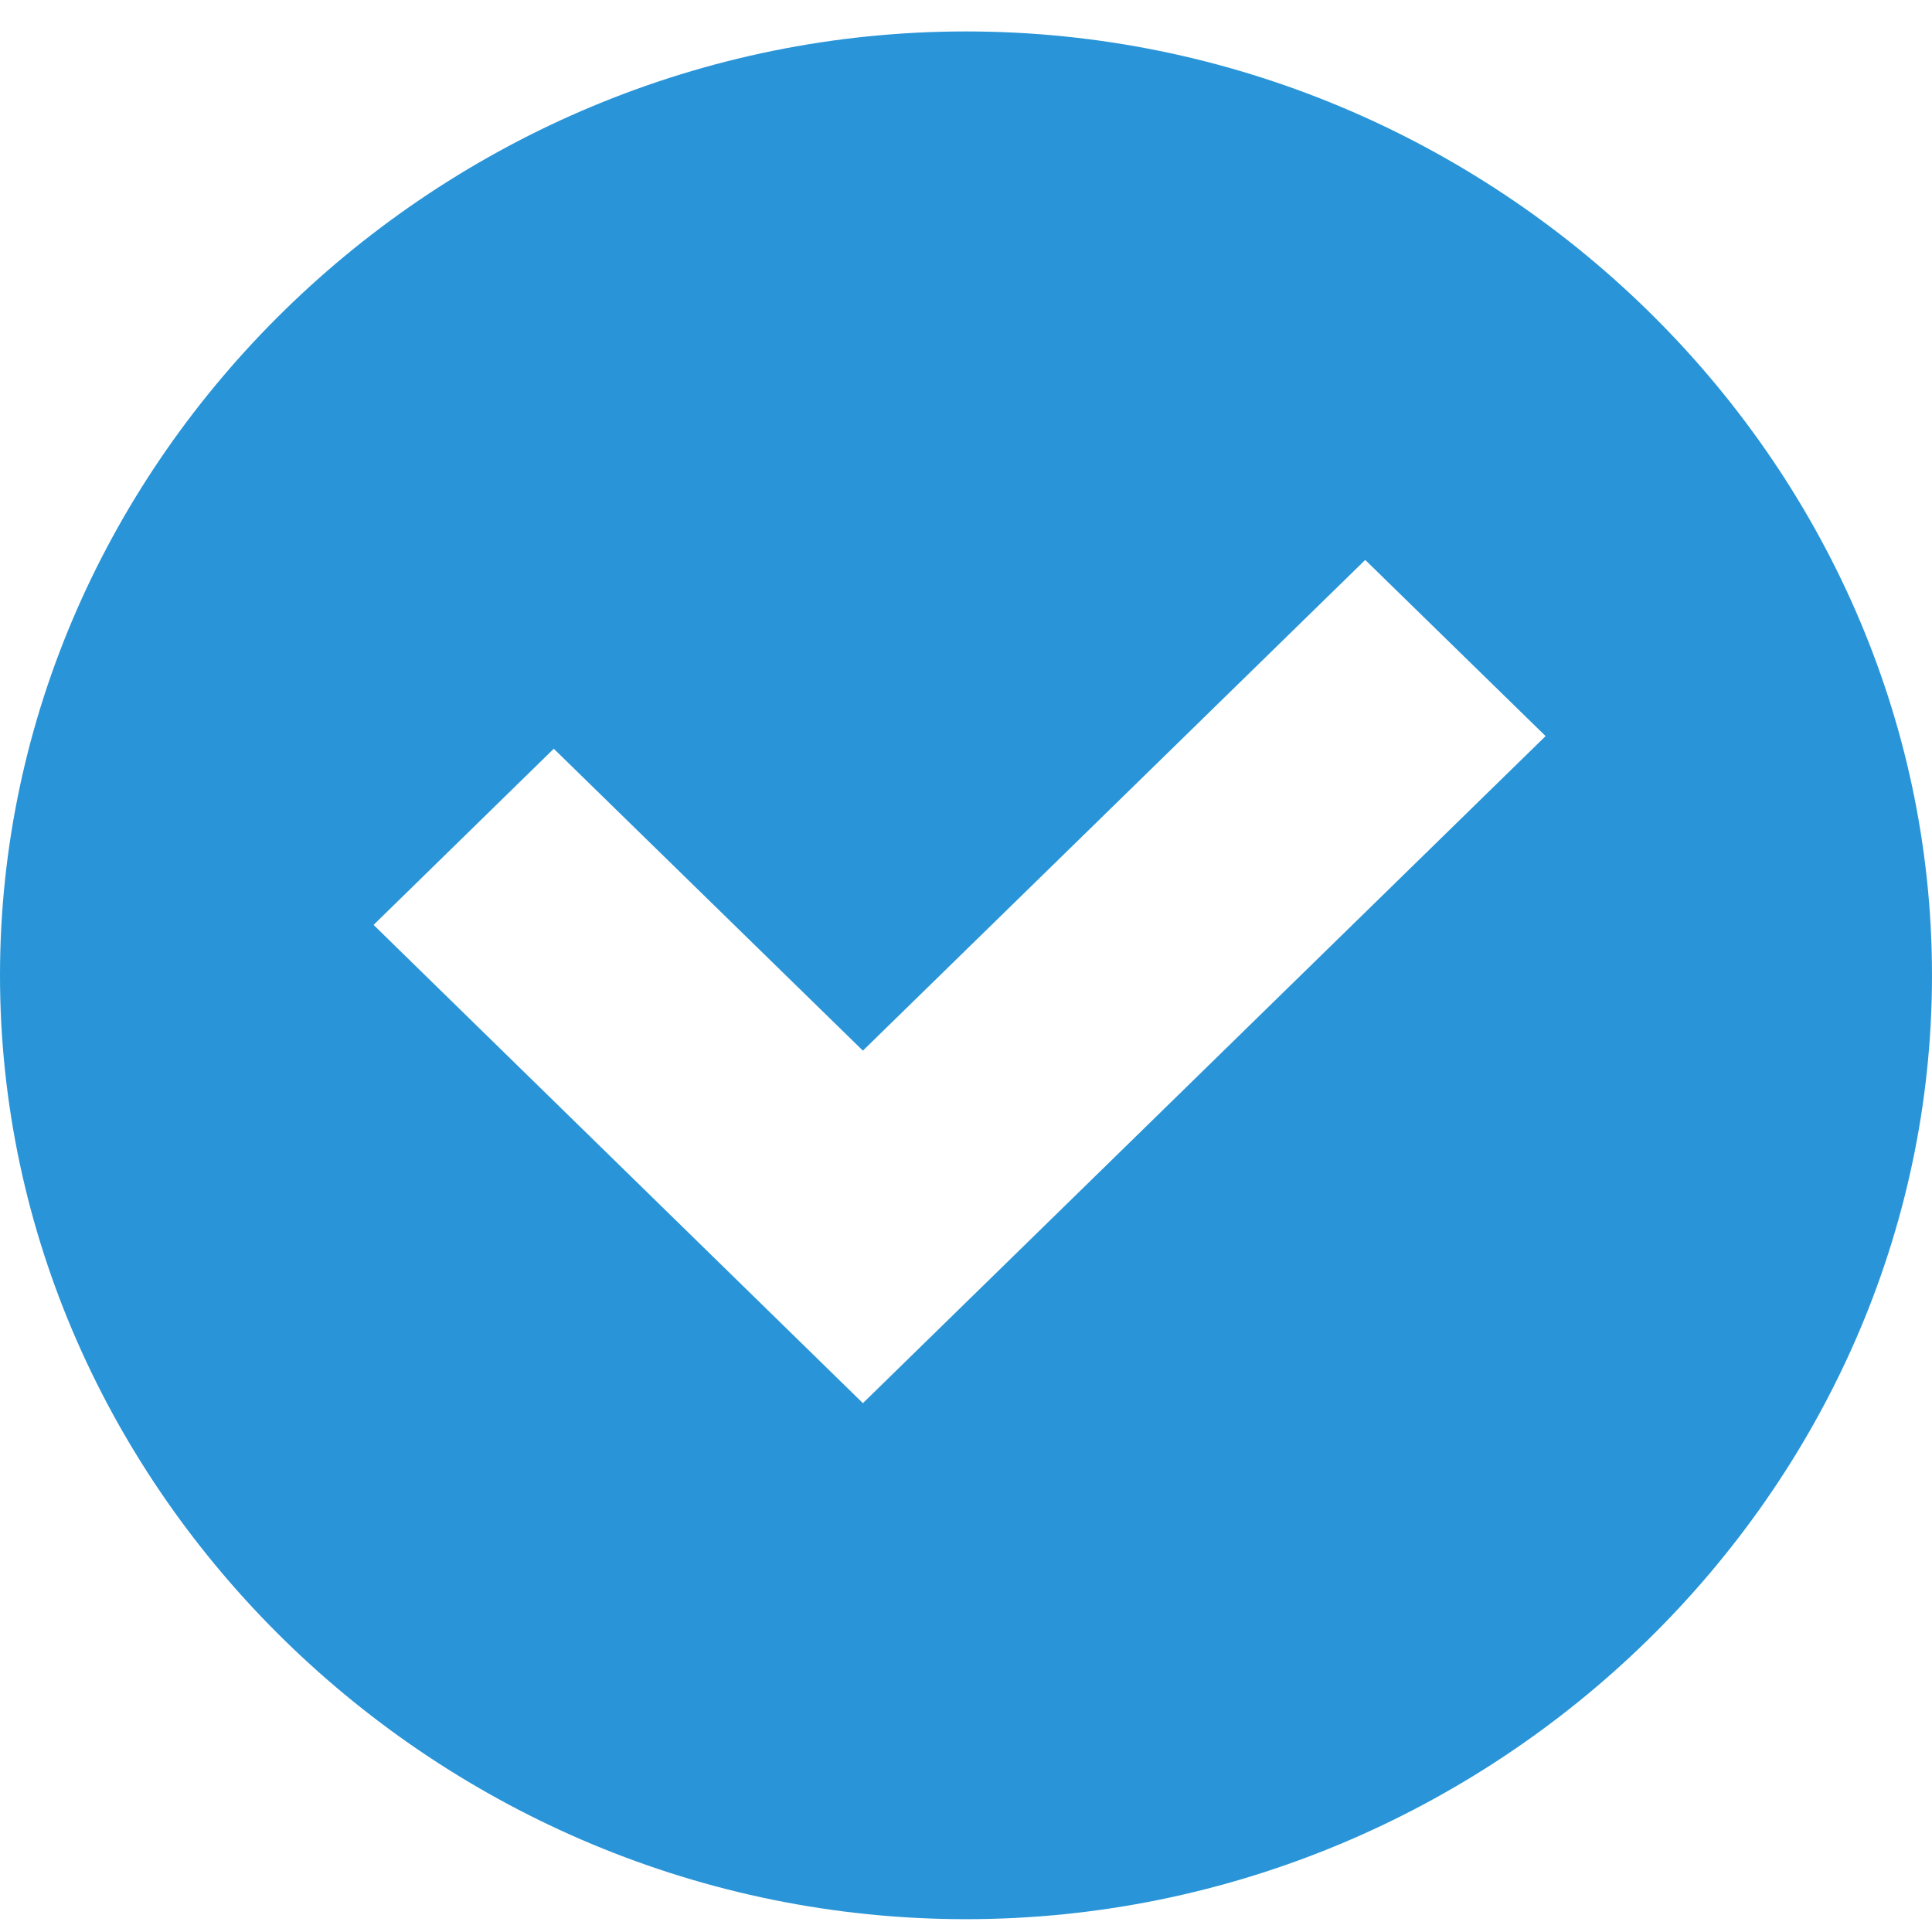 <svg width="11" height="11" viewBox="0 0 11 11" fill="none" xmlns="http://www.w3.org/2000/svg">
<path fill-rule="evenodd" clip-rule="evenodd" d="M5.5 0.179C2.493 0.179 0 2.615 0 5.553C0 8.49 2.493 10.927 5.5 10.927C8.507 10.927 11 8.49 11 5.553C11 2.615 8.507 0.179 5.5 0.179ZM4.913 7.989L2.127 5.266L3.153 4.263L4.913 5.982L7.773 3.188L8.8 4.191L4.913 7.989Z" fill="#2995D8"/>
</svg>
